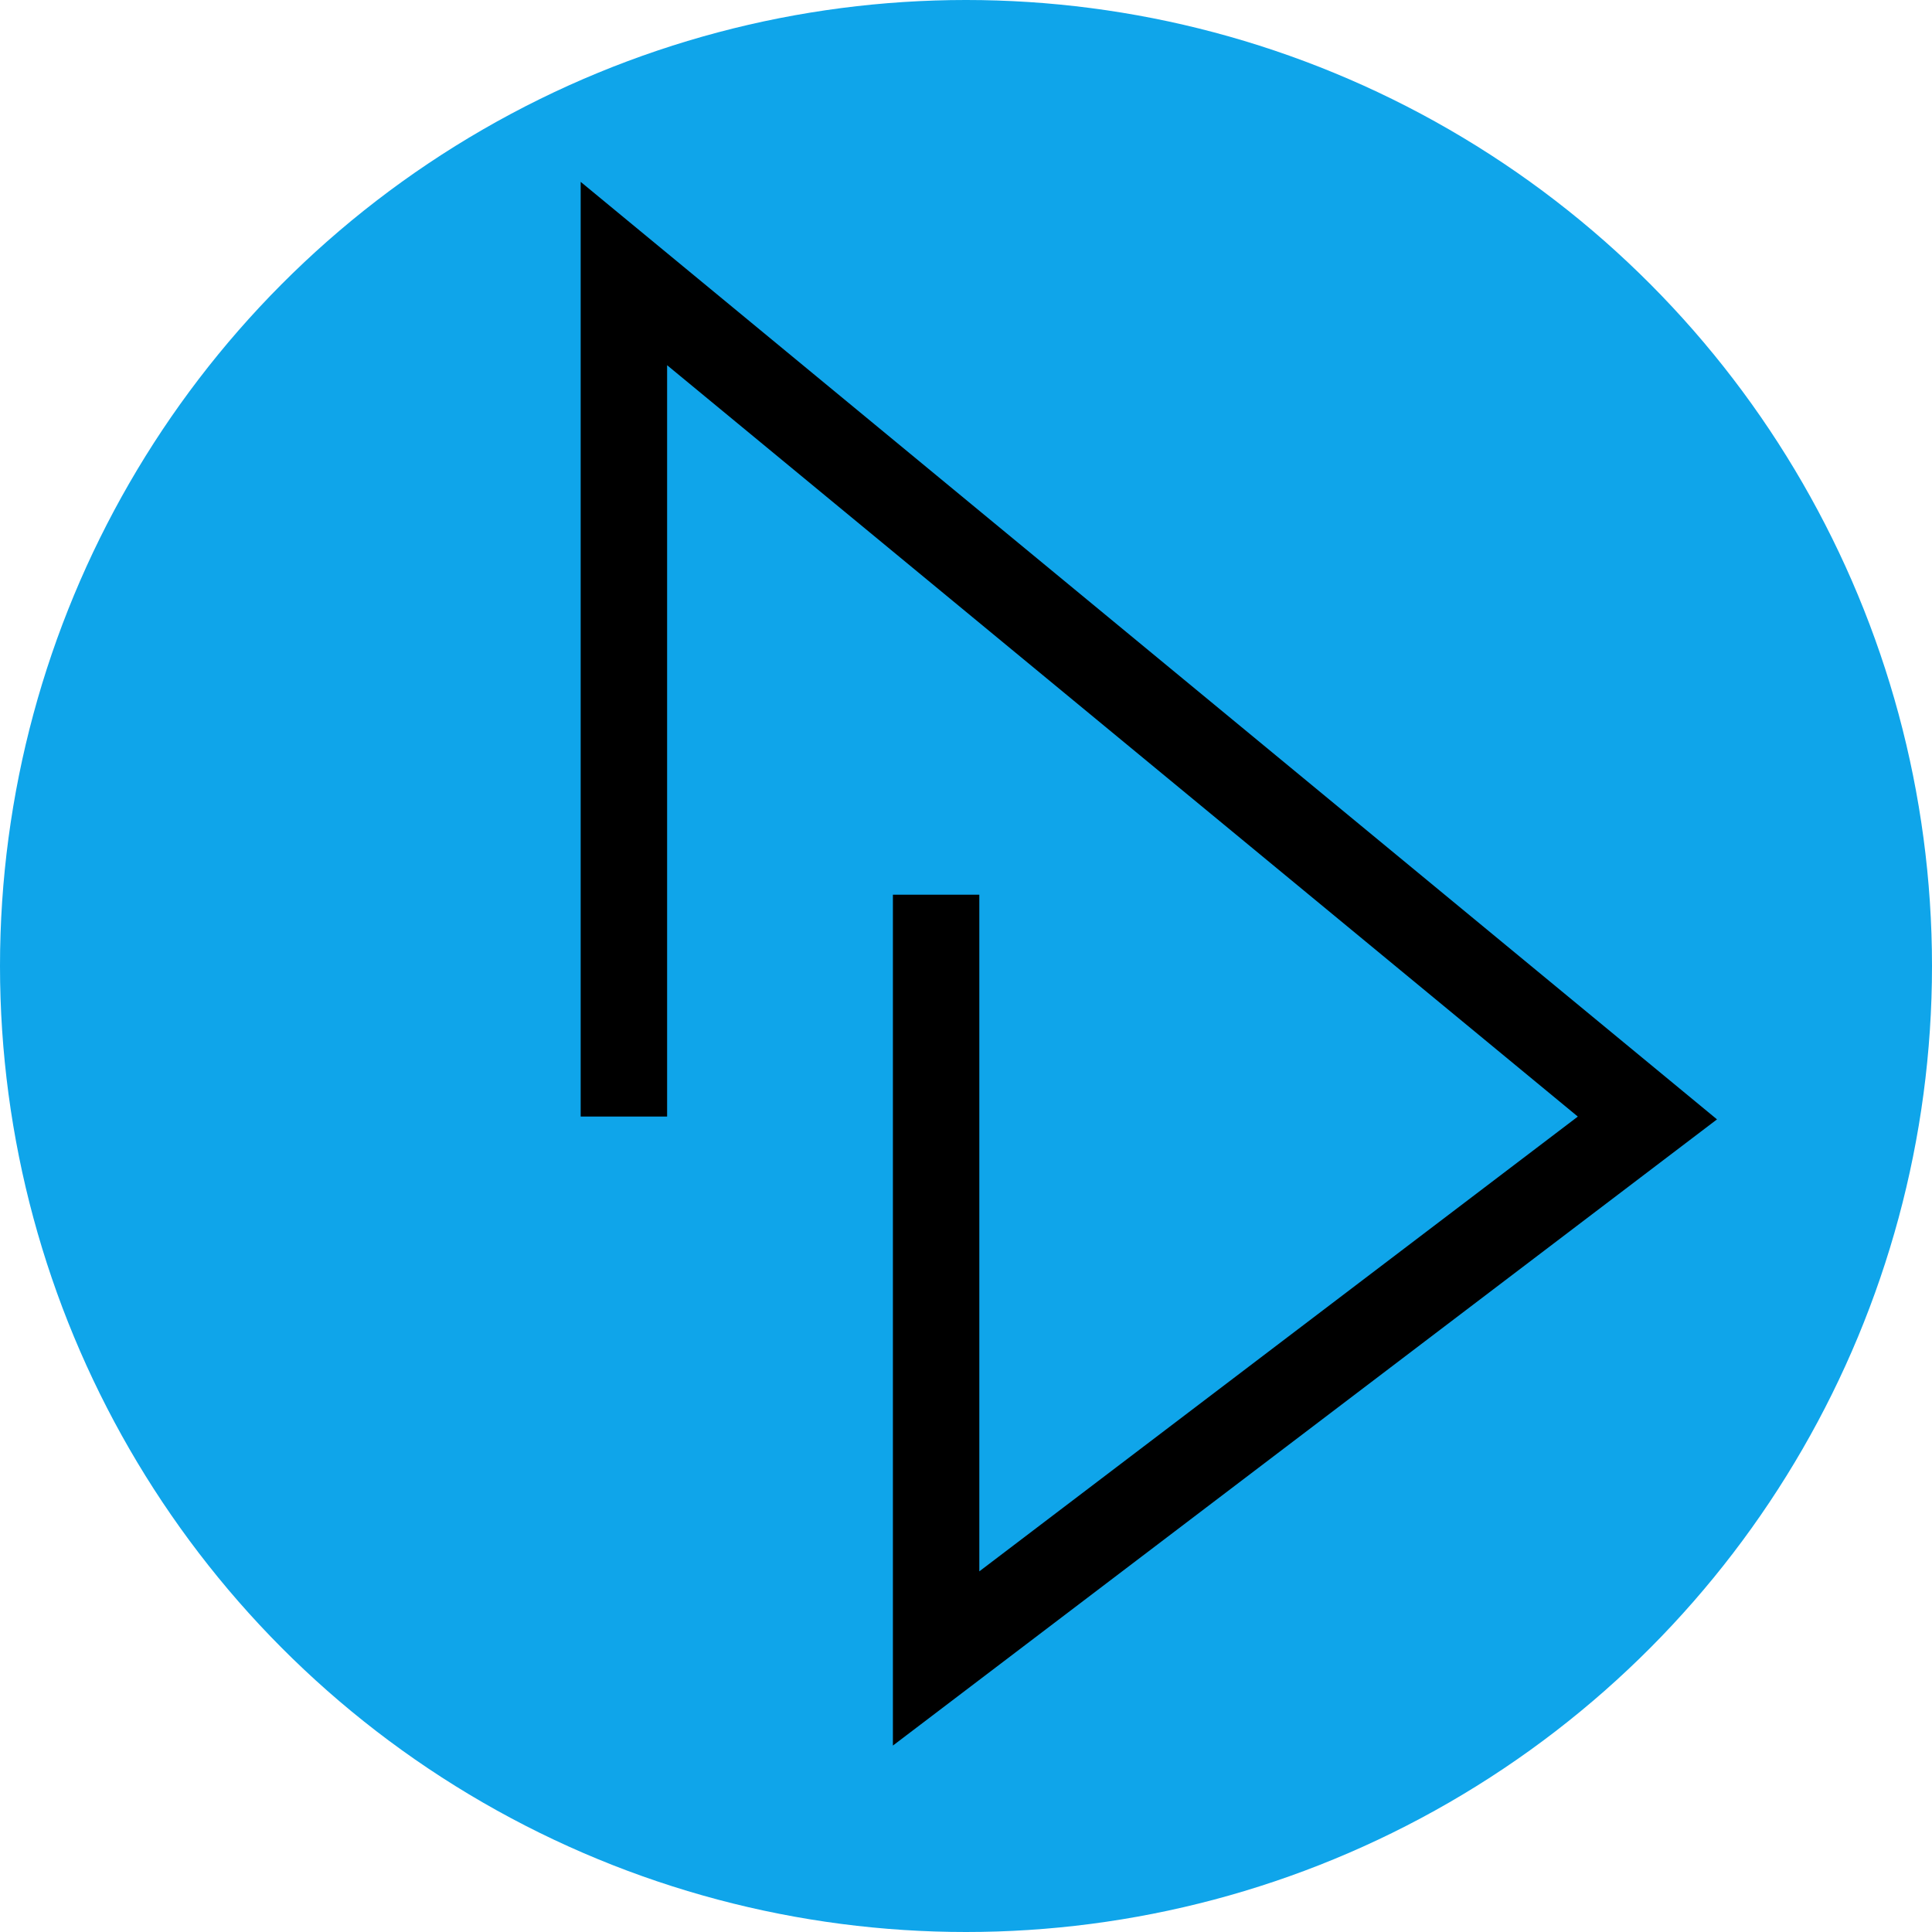 <?xml version="1.0" encoding="UTF-8"?><svg id="Capa_1" xmlns="http://www.w3.org/2000/svg" viewBox="0 0 2000 2000"><defs><style>.cls-1{fill:#0fa5ea;}</style></defs><circle class="cls-1" cx="1000" cy="1000" r="1000"/><polygon points="924.33 1807.01 924.33 926.2 1013.79 926.2 1013.79 1626.67 1633.36 1155.88 690.59 378.06 690.59 1155.82 601.12 1155.82 601.12 188.27 1777.43 1158.77 924.33 1807.01"/></svg>